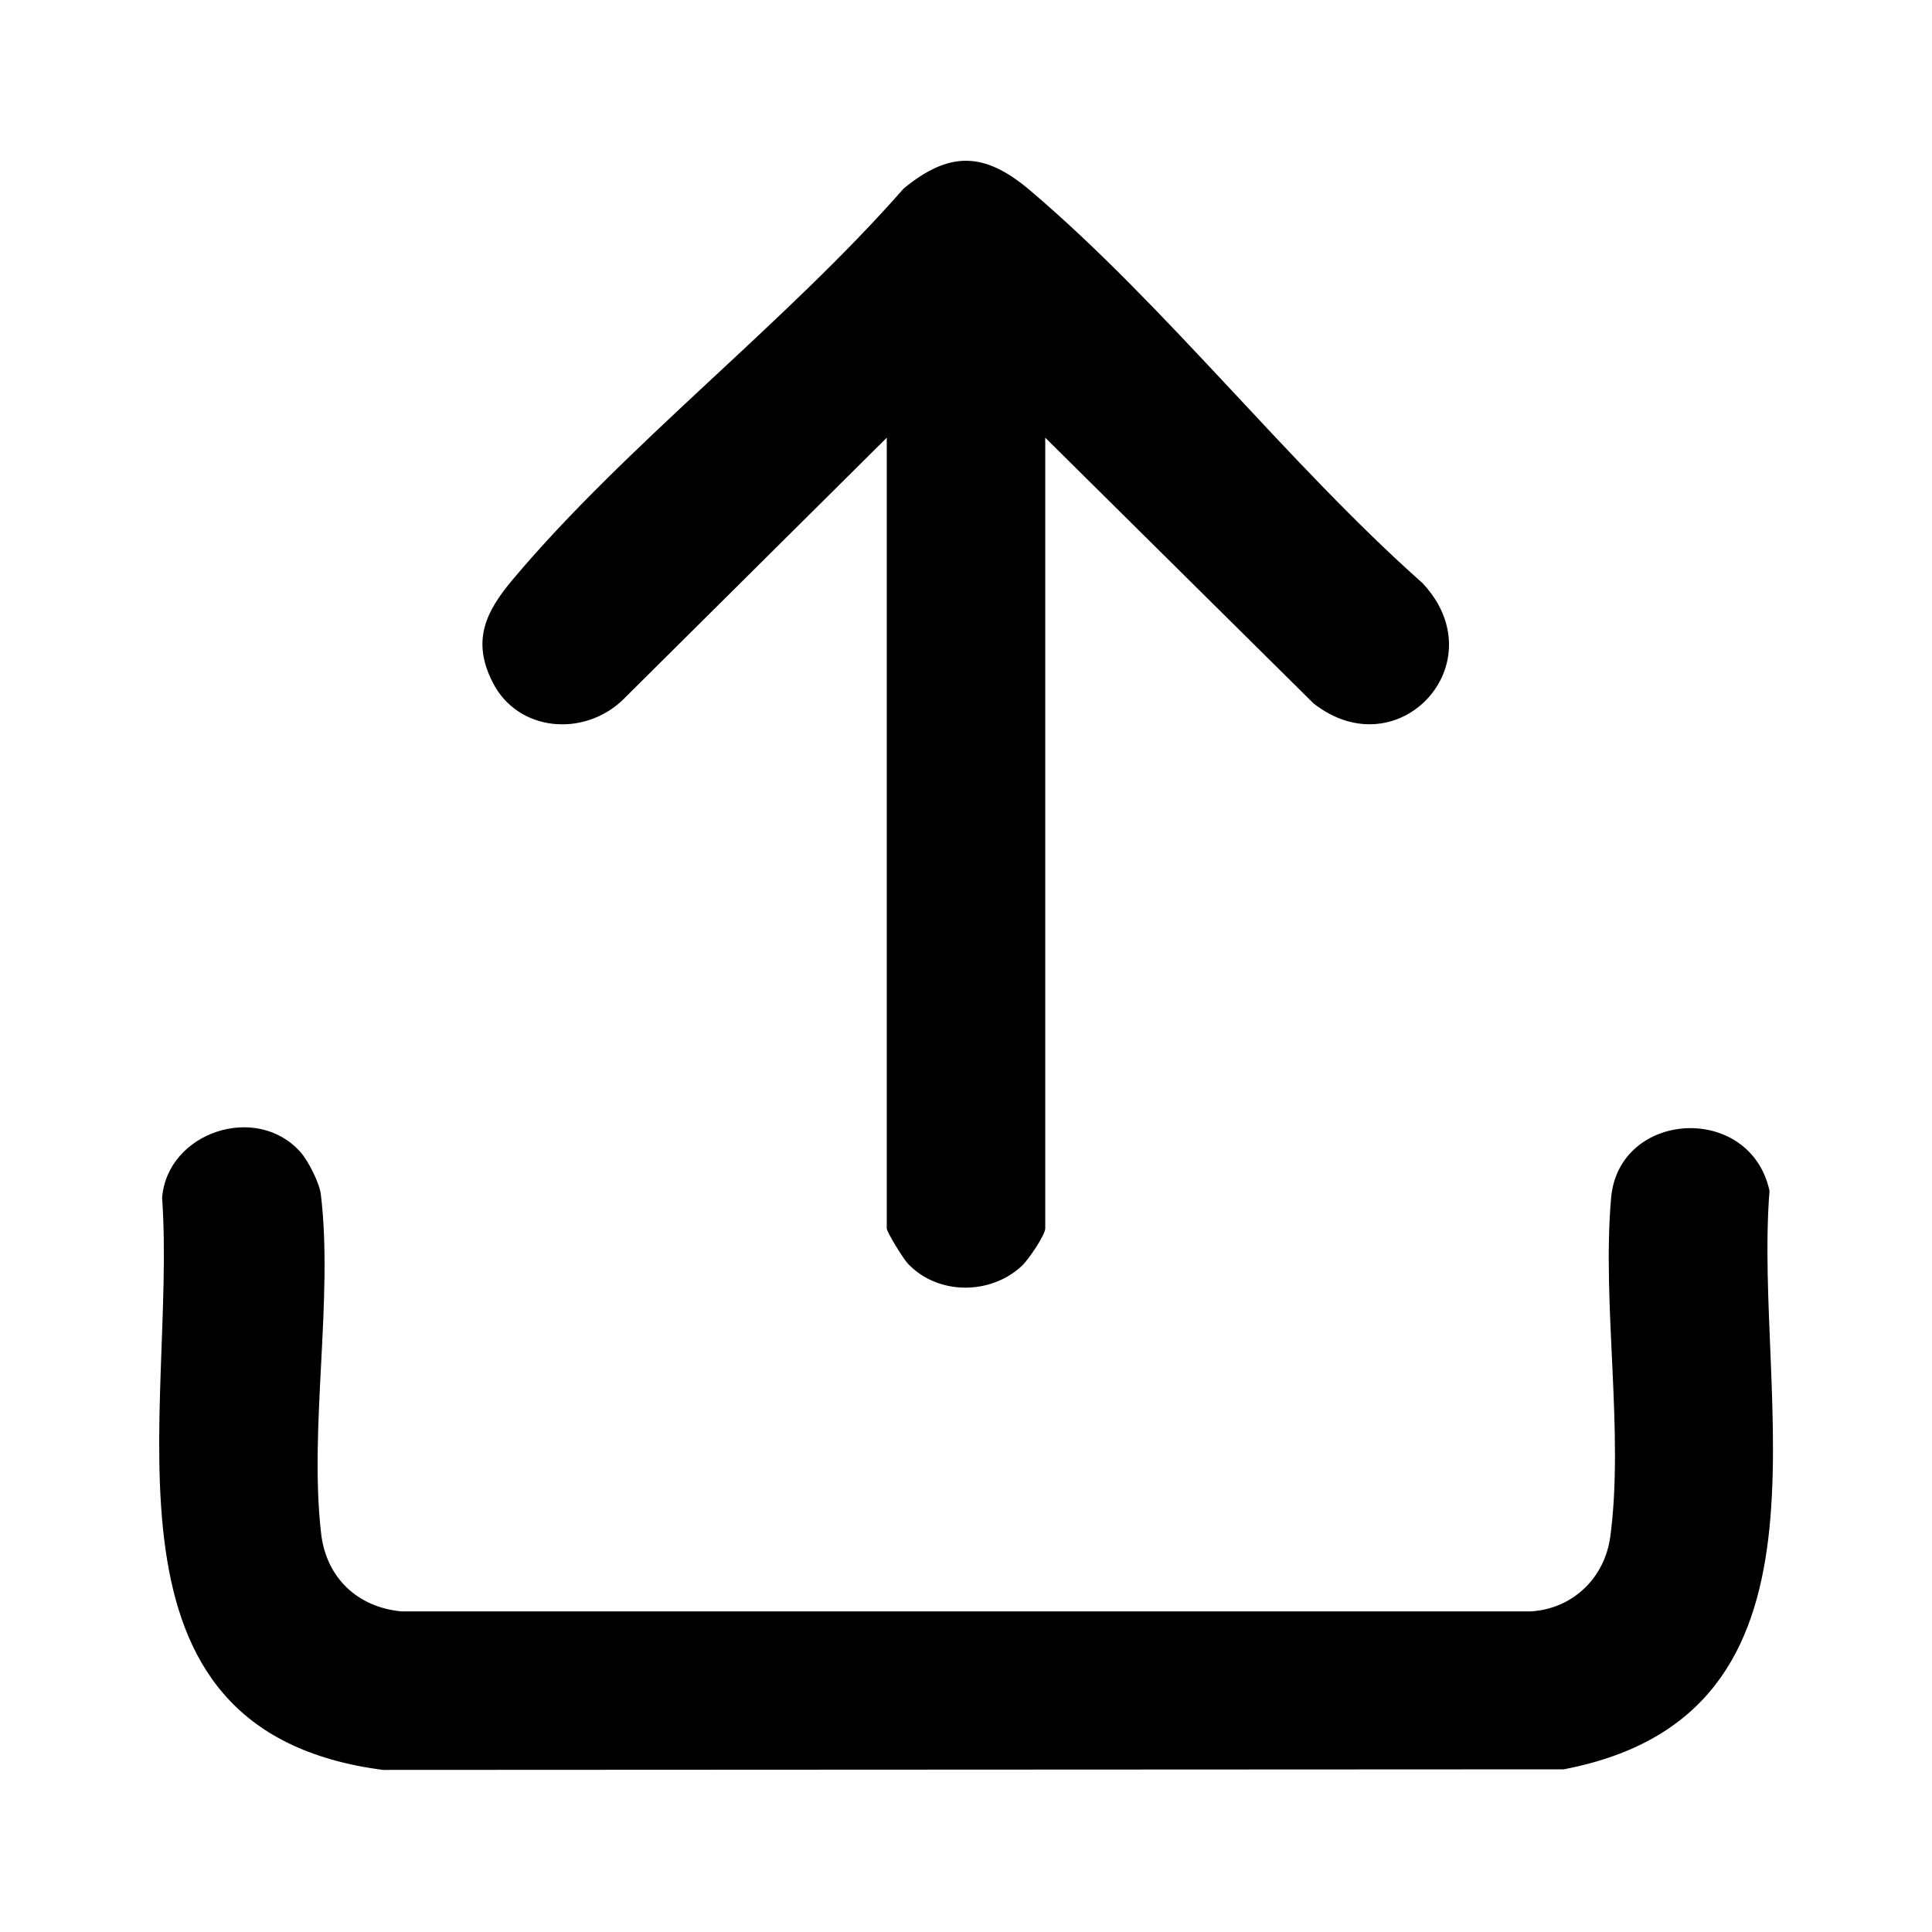 <?xml version="1.0" encoding="UTF-8"?>
<svg id="Calque_1" data-name="Calque 1" xmlns="http://www.w3.org/2000/svg" viewBox="0 0 512 512">
    <path d="M79.65,305.34c2.03,2.28,5,8.12,5.37,11.13,3.36,27.58-3.15,62.02.08,89.92,1.36,11.71,9.61,19.57,21.35,20.65h299.08c11.17-.58,19.73-8.82,21.21-19.8,3.7-27.45-2.26-61.64.22-89.78,2.05-23.29,36.84-25.3,41.98-1.9-4.42,55.76,21.76,138.72-54.54,153.33l-312.94.15c-79.62-10.35-54.51-95.22-58.5-151.59,1.36-17.38,24.99-25.3,36.69-12.12Z"/>
  <path d="M277,116v209.5c0,1.85-4.51,8.37-6.11,9.89-8.31,7.87-22.35,7.89-30.28-.5-1.2-1.27-5.61-8.32-5.61-9.39V116l-69.99,69.51c-10.32,9.86-27.71,8.47-34.41-4.61-5.68-11.1-1.92-18.77,5.37-27.43,30.2-35.85,72.25-67.87,103.5-103.5,12.36-10.18,21.61-9.62,33.54.51,36.03,30.59,68.26,72.35,103.96,104.04,19.86,21.13-6.36,49.55-28.88,31.88l-71.09-70.41Z"/>
</svg>